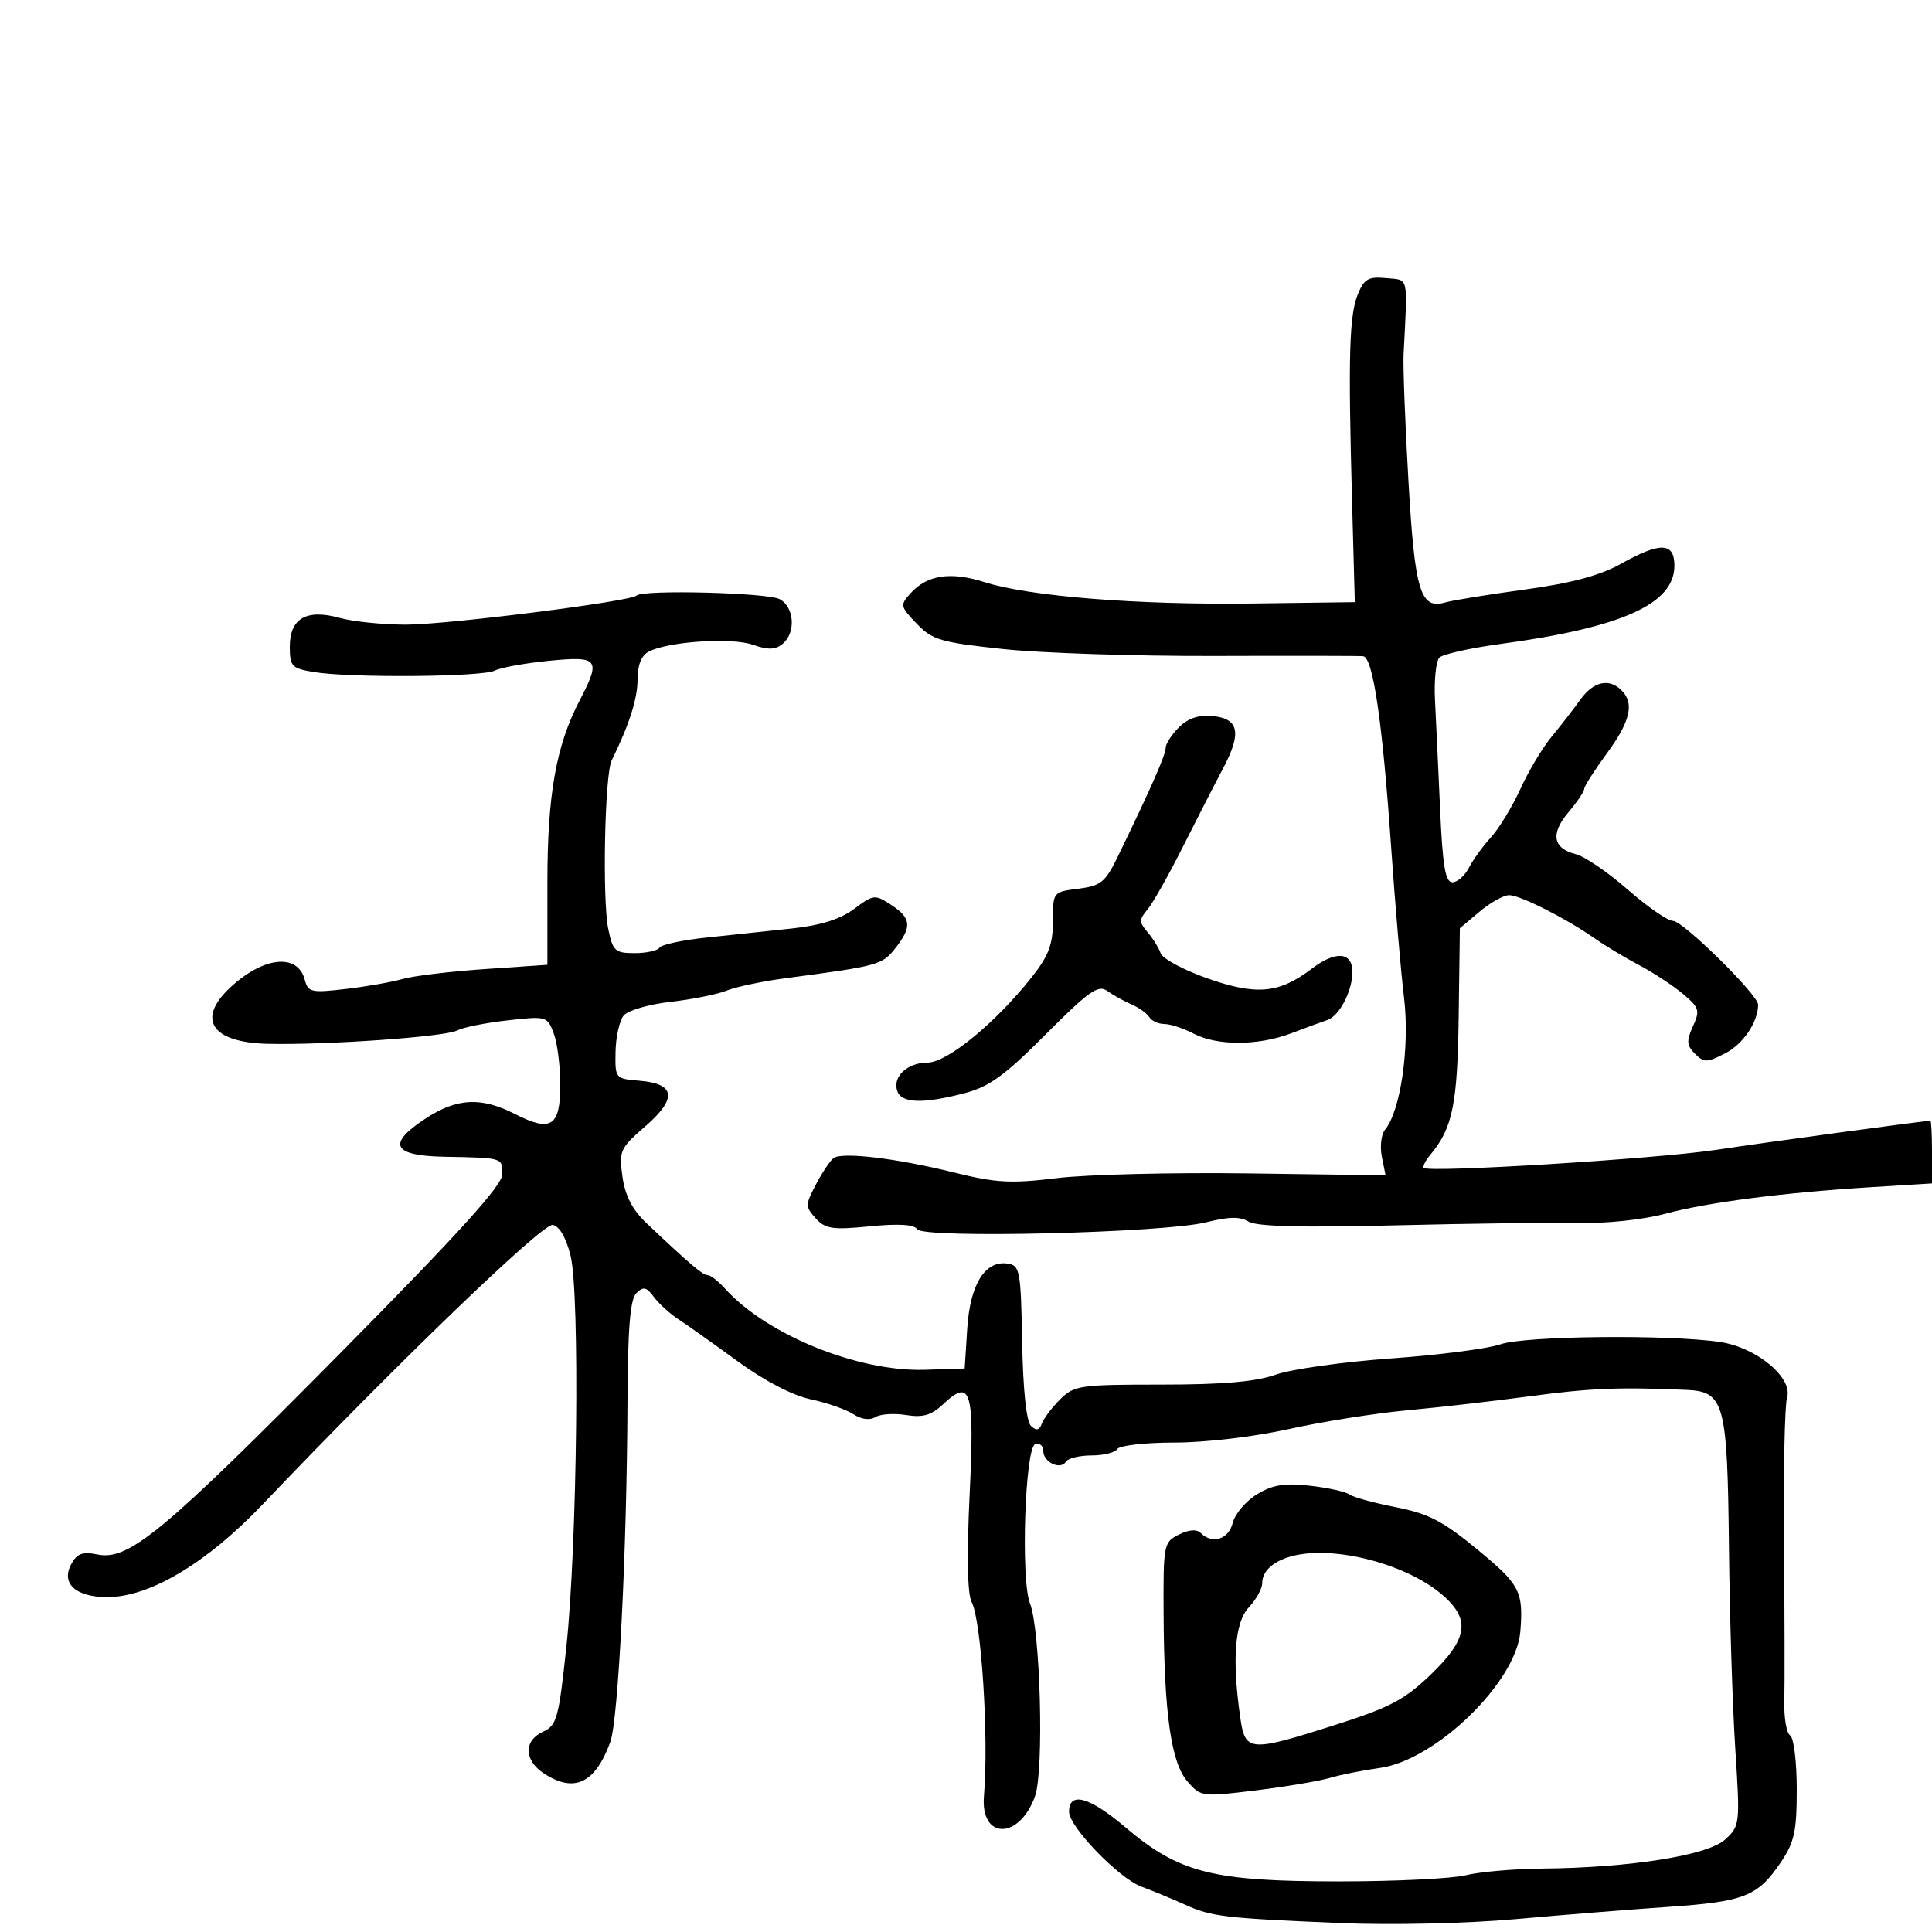 <svg xmlns="http://www.w3.org/2000/svg" width="300" height="300" viewBox="0 0 300 300" version="1.1">
	<path d="M 210.846 45.687 C 209.512 48.942, 209.331 55.309, 209.938 77.500 L 210.376 93.500 194.438 93.710 C 176.576 93.945, 159.825 92.607, 152.855 90.388 C 147.622 88.722, 143.971 89.270, 141.403 92.107 C 139.733 93.953, 139.773 94.153, 142.343 96.836 C 144.771 99.371, 146.051 99.747, 155.764 100.782 C 161.669 101.411, 176.400 101.895, 188.500 101.856 C 200.600 101.818, 211.022 101.834, 211.659 101.893 C 213.198 102.035, 214.659 111.975, 216.012 131.500 C 216.622 140.300, 217.523 150.828, 218.015 154.895 C 218.931 162.475, 217.494 172.495, 215.072 175.413 C 214.478 176.129, 214.254 178.016, 214.572 179.607 L 215.152 182.500 193.826 182.207 C 182.097 182.046, 168.737 182.374, 164.137 182.935 C 156.970 183.809, 154.682 183.685, 148.137 182.063 C 139.252 179.862, 130.797 178.848, 129.445 179.821 C 128.925 180.195, 127.698 182.025, 126.718 183.887 C 125.031 187.094, 125.028 187.373, 126.661 189.178 C 128.160 190.834, 129.259 190.997, 135.062 190.425 C 139.533 189.985, 141.964 190.133, 142.423 190.875 C 143.333 192.349, 180.698 191.450, 187.308 189.795 C 190.837 188.912, 192.587 188.885, 193.881 189.694 C 195.093 190.450, 202.209 190.632, 216.573 190.274 C 228.083 189.987, 240.899 189.825, 245.054 189.914 C 249.359 190.007, 255.164 189.389, 258.554 188.478 C 265.200 186.690, 276.882 185.186, 290.750 184.331 L 300 183.761 300 178.881 C 300 176.196, 299.887 174.009, 299.750 174.021 C 297.586 174.202, 273.989 177.413, 266.500 178.545 C 257.234 179.946, 222.018 182.123, 221.089 181.353 C 220.864 181.166, 221.339 180.222, 222.146 179.256 C 225.558 175.172, 226.321 171.422, 226.504 157.817 L 226.688 144.133 229.738 141.567 C 231.416 140.155, 233.487 139, 234.341 139 C 236.057 139, 243.311 142.673, 247.688 145.758 C 249.235 146.847, 252.300 148.689, 254.500 149.850 C 256.700 151.011, 259.762 153.019, 261.305 154.312 C 263.863 156.456, 264.002 156.902, 262.878 159.369 C 261.850 161.625, 261.903 162.331, 263.198 163.627 C 264.602 165.031, 265.055 165.023, 267.919 163.542 C 270.690 162.109, 273 158.680, 273 155.998 C 273 154.475, 261.343 143, 259.796 143 C 258.979 143, 255.808 140.809, 252.748 138.132 C 249.688 135.454, 246.067 132.983, 244.702 132.640 C 241.127 131.743, 240.724 129.481, 243.542 126.133 C 244.894 124.526, 246 122.887, 246 122.490 C 246 122.093, 247.575 119.622, 249.500 117 C 253.161 112.013, 253.817 109.217, 251.800 107.200 C 249.860 105.260, 247.415 105.811, 245.390 108.644 C 244.351 110.099, 242.344 112.686, 240.932 114.394 C 239.520 116.102, 237.339 119.750, 236.087 122.500 C 234.834 125.250, 232.782 128.625, 231.527 130 C 230.271 131.375, 228.724 133.512, 228.087 134.750 C 227.450 135.988, 226.299 137, 225.527 137 C 224.437 137, 224.013 134.497, 223.623 125.750 C 223.347 119.563, 222.988 111.928, 222.827 108.784 C 222.665 105.640, 222.975 102.634, 223.516 102.105 C 224.057 101.575, 228.325 100.624, 233 99.991 C 251.873 97.435, 260 93.780, 260 87.845 C 260 84.189, 257.831 84.117, 251.657 87.568 C 248.424 89.375, 244.015 90.552, 236.781 91.540 C 231.126 92.312, 225.569 93.212, 224.430 93.541 C 220.546 94.663, 219.695 91.863, 218.702 74.679 C 218.187 65.781, 217.848 56.925, 217.947 55 C 218.590 42.565, 218.810 43.530, 215.249 43.187 C 212.489 42.920, 211.825 43.297, 210.846 45.687 M 98.864 92.469 C 97.936 93.398, 69.409 97, 63.027 96.994 C 59.437 96.991, 54.819 96.522, 52.765 95.951 C 47.596 94.516, 45 96.005, 45 100.404 C 45 103.480, 45.290 103.786, 48.750 104.358 C 54.376 105.288, 74.888 105.125, 76.816 104.135 C 77.742 103.659, 81.537 102.972, 85.250 102.607 C 92.983 101.848, 93.357 102.335, 89.991 108.792 C 86.355 115.768, 85 123.415, 85 136.955 L 85 149.813 75.250 150.481 C 69.888 150.849, 64.150 151.540, 62.500 152.018 C 60.850 152.496, 56.885 153.193, 53.689 153.567 C 48.345 154.191, 47.833 154.078, 47.331 152.156 C 46.236 147.972, 40.928 148.515, 35.750 153.341 C 30.478 158.255, 32.852 161.863, 41.500 162.080 C 50.495 162.305, 69.139 160.996, 70.981 160.010 C 71.870 159.534, 75.378 158.830, 78.776 158.446 C 84.829 157.761, 84.974 157.801, 85.977 160.439 C 86.539 161.919, 87 165.528, 87 168.458 C 87 174.919, 85.571 175.842, 79.982 172.991 C 74.701 170.297, 70.963 170.487, 66.055 173.700 C 60.030 177.645, 60.946 179.470, 69.023 179.620 C 78.132 179.789, 78 179.749, 78 182.337 C 78 184.051, 71.265 191.485, 52.750 210.208 C 25.383 237.883, 19.999 242.350, 15.174 241.385 C 12.788 240.908, 11.954 241.217, 11.044 242.917 C 9.452 245.893, 11.780 248, 16.662 248 C 23.244 248, 32.095 242.721, 40.753 233.632 C 61.595 211.753, 84.271 189.905, 85.830 190.201 C 86.876 190.399, 87.913 192.196, 88.604 195.009 C 90.058 200.918, 89.638 239.751, 87.949 255.667 C 86.765 266.823, 86.464 267.923, 84.329 268.896 C 81.294 270.279, 81.358 273.349, 84.465 275.385 C 89.165 278.465, 92.422 276.920, 94.766 270.500 C 96.015 267.078, 97.336 240.985, 97.434 217.801 C 97.483 206.212, 97.845 201.762, 98.817 200.801 C 99.900 199.731, 100.383 199.836, 101.531 201.392 C 102.299 202.432, 104.037 204.007, 105.392 204.892 C 106.746 205.776, 110.876 208.706, 114.569 211.401 C 118.694 214.413, 123.054 216.681, 125.877 217.283 C 128.403 217.821, 131.382 218.859, 132.495 219.589 C 133.745 220.408, 135.057 220.583, 135.924 220.047 C 136.696 219.570, 138.847 219.426, 140.704 219.727 C 143.313 220.150, 144.620 219.766, 146.465 218.032 C 150.789 213.971, 151.335 215.840, 150.562 232.074 C 150.110 241.569, 150.222 247.547, 150.876 248.768 C 152.390 251.598, 153.553 269.903, 152.788 278.876 C 152.207 285.694, 158.278 285.716, 160.721 278.904 C 162.132 274.969, 161.554 253.078, 159.930 248.956 C 158.480 245.274, 159.160 224.775, 160.750 224.248 C 161.438 224.020, 162 224.498, 162 225.310 C 162 227.069, 164.683 228.321, 165.527 226.956 C 165.852 226.430, 167.640 226, 169.500 226 C 171.360 226, 173.160 225.550, 173.500 225 C 173.840 224.450, 177.848 224, 182.407 224 C 187.145 224, 194.725 223.105, 200.098 221.912 C 205.269 220.763, 213.550 219.450, 218.500 218.993 C 223.450 218.536, 232 217.557, 237.500 216.818 C 246.884 215.556, 251.386 215.371, 261.775 215.817 C 267.786 216.075, 268.231 217.714, 268.474 240.500 C 268.585 250.950, 269.025 264.900, 269.450 271.500 C 270.212 283.304, 270.186 283.535, 267.862 285.653 C 265.166 288.109, 253.068 290.029, 239.500 290.152 C 235.100 290.192, 229.758 290.656, 227.628 291.184 C 225.498 291.711, 216.640 292.143, 207.942 292.143 C 188.269 292.143, 183.096 290.831, 174.719 283.718 C 169.168 279.004, 166 278.136, 166 281.328 C 166 283.653, 173.719 291.650, 177.216 292.947 C 179.022 293.617, 182.075 294.880, 184 295.754 C 188.117 297.622, 190.080 297.854, 208.269 298.619 C 216.072 298.946, 227.770 298.683, 235.269 298.009 C 242.546 297.356, 253.225 296.498, 259 296.104 C 270.856 295.293, 272.920 294.483, 276.481 289.243 C 278.635 286.073, 279 284.417, 279 277.827 C 279 273.587, 278.538 269.833, 277.974 269.484 C 277.409 269.135, 277.003 266.746, 277.070 264.175 C 277.138 261.604, 277.115 250.400, 277.020 239.278 C 276.925 228.156, 277.136 218.146, 277.490 217.032 C 278.461 213.971, 272.783 209.240, 267.118 208.390 C 259.151 207.196, 236.735 207.427, 233 208.743 C 231.075 209.421, 223.425 210.410, 216 210.939 C 208.575 211.469, 200.531 212.599, 198.124 213.451 C 195.005 214.555, 189.896 215, 180.329 215 C 167.647 215, 166.782 215.127, 164.602 217.307 C 163.334 218.576, 162.060 220.263, 161.773 221.057 C 161.395 222.101, 160.931 222.201, 160.095 221.420 C 159.373 220.745, 158.858 215.869, 158.720 208.420 C 158.514 197.239, 158.373 196.482, 156.445 196.206 C 152.944 195.705, 150.631 199.441, 150.191 206.307 L 149.794 212.500 143.647 212.698 C 133.248 213.032, 119.077 207.287, 112.595 200.110 C 111.547 198.949, 110.330 198, 109.890 198 C 109.122 198, 107.103 196.287, 100.380 189.926 C 98.203 187.867, 97.078 185.693, 96.657 182.737 C 96.086 178.718, 96.268 178.315, 100.193 174.903 C 105.190 170.560, 104.904 168.275, 99.306 167.814 C 95.537 167.503, 95.501 167.459, 95.582 163.305 C 95.628 160.997, 96.198 158.467, 96.849 157.682 C 97.501 156.897, 100.768 155.945, 104.110 155.567 C 107.452 155.189, 111.382 154.401, 112.843 153.816 C 114.304 153.232, 118.425 152.367, 122 151.894 C 136.416 149.988, 136.986 149.833, 139.011 147.259 C 141.645 143.910, 141.521 142.571, 138.382 140.514 C 135.858 138.861, 135.650 138.884, 132.632 141.134 C 130.493 142.730, 127.439 143.693, 123 144.171 C 119.425 144.557, 113.448 145.193, 109.718 145.584 C 105.987 145.975, 102.698 146.679, 102.409 147.148 C 102.119 147.616, 100.384 148, 98.552 148 C 95.509 148, 95.156 147.678, 94.449 144.250 C 93.507 139.686, 93.901 120.261, 94.979 118.074 C 97.702 112.556, 99 108.496, 99 105.501 C 99 103.243, 99.598 101.763, 100.750 101.172 C 103.815 99.599, 113.579 98.957, 116.891 100.112 C 119.272 100.942, 120.403 100.910, 121.521 99.983 C 123.617 98.243, 123.356 94.261, 121.066 93.035 C 119.183 92.027, 99.800 91.533, 98.864 92.469 M 183.059 112.941 C 181.927 114.073, 181 115.518, 181 116.150 C 181 117.230, 178.676 122.505, 173.578 133 C 171.637 136.996, 170.950 137.556, 167.446 138 C 163.505 138.499, 163.500 138.505, 163.500 143.036 C 163.500 146.655, 162.835 148.412, 160.213 151.727 C 154.569 158.860, 147.076 165, 144.014 165 C 140.847 165, 138.502 167.259, 139.357 169.487 C 140.062 171.324, 143.390 171.411, 149.736 169.760 C 153.609 168.753, 155.974 167.041, 162.388 160.603 C 169.004 153.961, 170.536 152.871, 171.888 153.845 C 172.775 154.483, 174.469 155.426, 175.653 155.941 C 176.837 156.455, 178.101 157.354, 178.462 157.938 C 178.823 158.522, 179.879 159.003, 180.809 159.006 C 181.739 159.010, 183.789 159.685, 185.364 160.506 C 189.025 162.415, 195.391 162.391, 200.500 160.449 C 202.700 159.613, 205.233 158.681, 206.128 158.379 C 207.982 157.754, 210 153.867, 210 150.922 C 210 147.804, 207.404 147.590, 203.715 150.403 C 198.633 154.280, 195.088 154.604, 187.409 151.893 C 183.754 150.602, 180.523 148.861, 180.230 148.023 C 179.936 147.185, 179.020 145.713, 178.193 144.750 C 176.865 143.204, 176.863 142.796, 178.170 141.250 C 178.984 140.287, 181.461 135.900, 183.674 131.500 C 185.887 127.100, 188.702 121.605, 189.930 119.289 C 192.837 113.803, 192.392 111.588, 188.301 111.191 C 186.121 110.979, 184.469 111.531, 183.059 112.941 M 195.183 232.035 C 193.462 233.081, 191.768 235.077, 191.418 236.469 C 190.773 239.041, 188.239 239.839, 186.439 238.039 C 185.824 237.424, 184.604 237.514, 183.053 238.289 C 180.701 239.463, 180.629 239.832, 180.682 250.500 C 180.759 266.059, 181.845 273.716, 184.391 276.635 C 186.463 279.010, 186.651 279.035, 195 278.010 C 199.675 277.436, 204.850 276.565, 206.500 276.075 C 208.150 275.584, 211.634 274.890, 214.242 274.532 C 222.947 273.335, 235.448 261.199, 236.076 253.334 C 236.571 247.119, 236.017 246.058, 229.452 240.643 C 224.030 236.171, 221.836 235.032, 216.702 234.027 C 213.291 233.359, 210.050 232.466, 209.500 232.043 C 208.950 231.621, 206.208 231.018, 203.407 230.703 C 199.441 230.258, 197.620 230.553, 195.183 232.035 M 200.500 241.665 C 197.677 242.442, 196 243.985, 196 245.808 C 196 246.668, 195.064 248.367, 193.921 249.584 C 191.729 251.917, 191.286 257.659, 192.597 266.750 C 193.361 272.044, 194.022 272.091, 207.412 267.820 C 215.847 265.129, 218.120 263.927, 222.190 260.004 C 227.841 254.557, 228.346 251.588, 224.250 247.893 C 218.715 242.899, 207.093 239.852, 200.500 241.665" stroke="none" fill="black" fill-rule="evenodd"/>
</svg>
